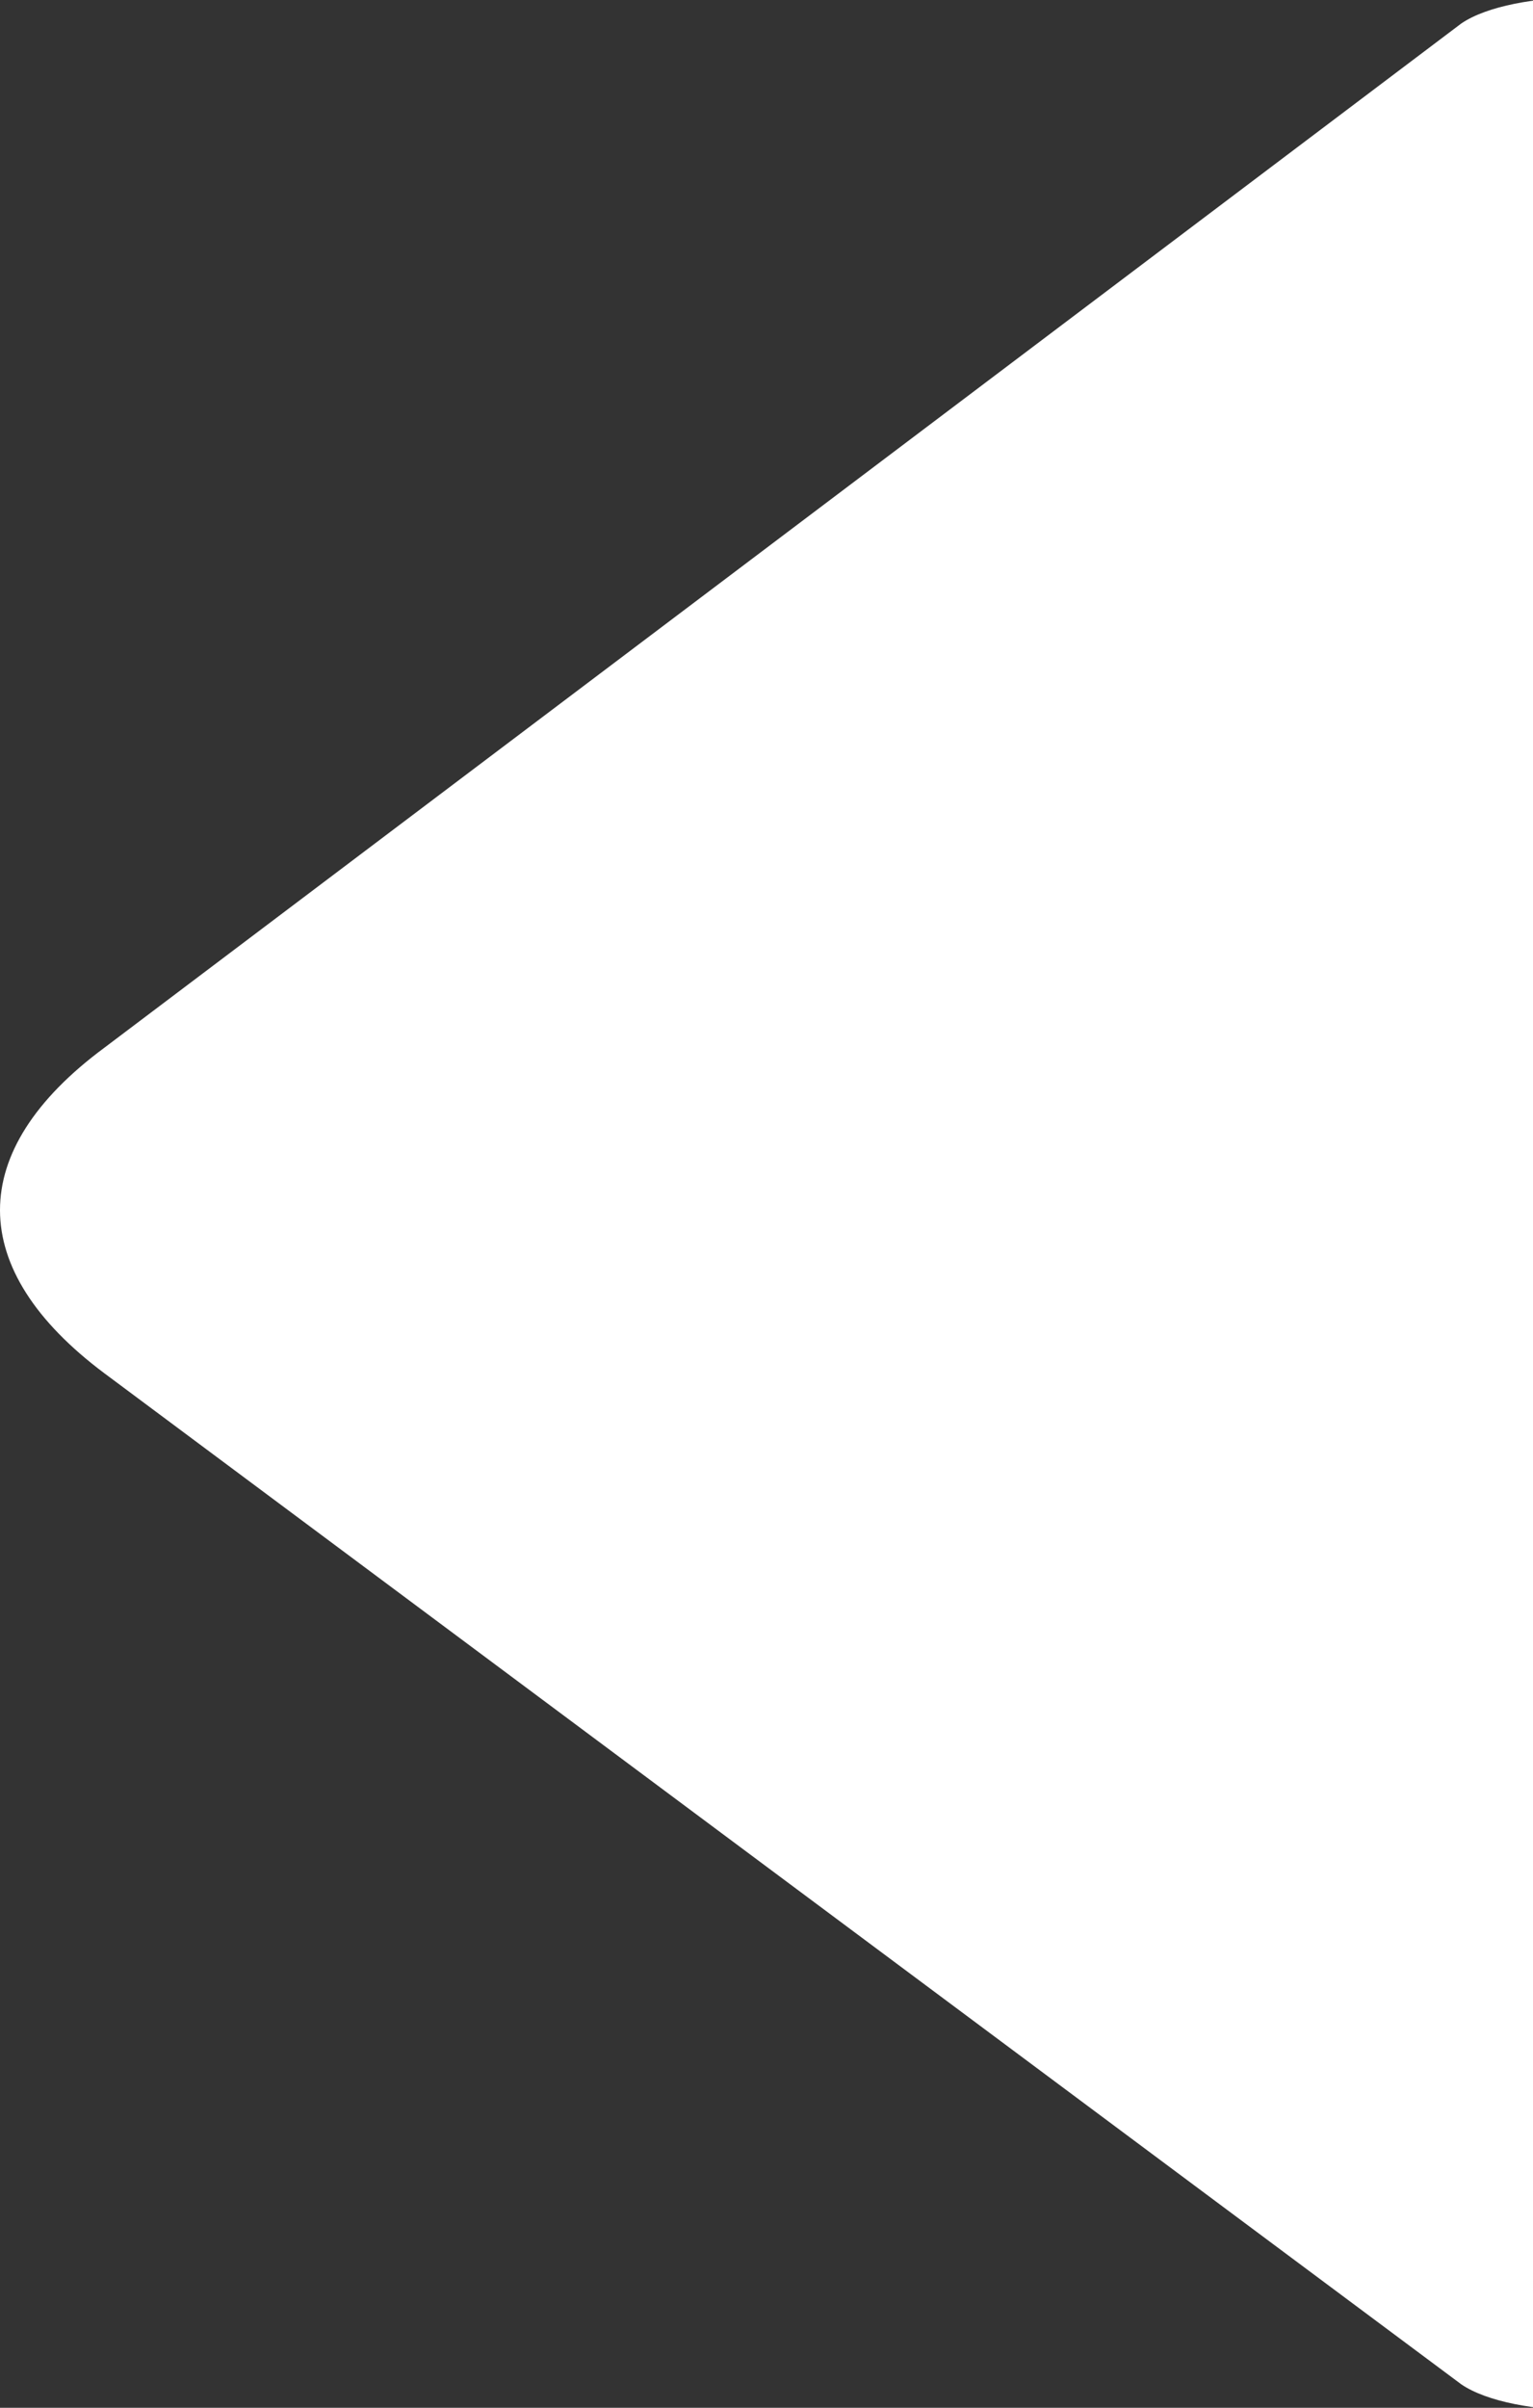 <svg xmlns="http://www.w3.org/2000/svg" width="1095" height="1719" viewBox="0 0 1095 1719">
    <rect x="0" y="0" width="1095" height="1719" fill="#333333" stroke="none"/>
    <path fill="#FFF" fill-rule="evenodd" d="M2180.865 974.07l-960.004 728.178c-36.334 24.954-140.42 25.051-177.089 0L74.448 980.347c-99.017-74.077-99.51-158.598 0-232.264l969.324-731.318c36.752-25.036 141.128-25.004 177.089 0l960.004 728.18c98.847 72.543 98.847 156.247 0 229.124"/>
</svg>
